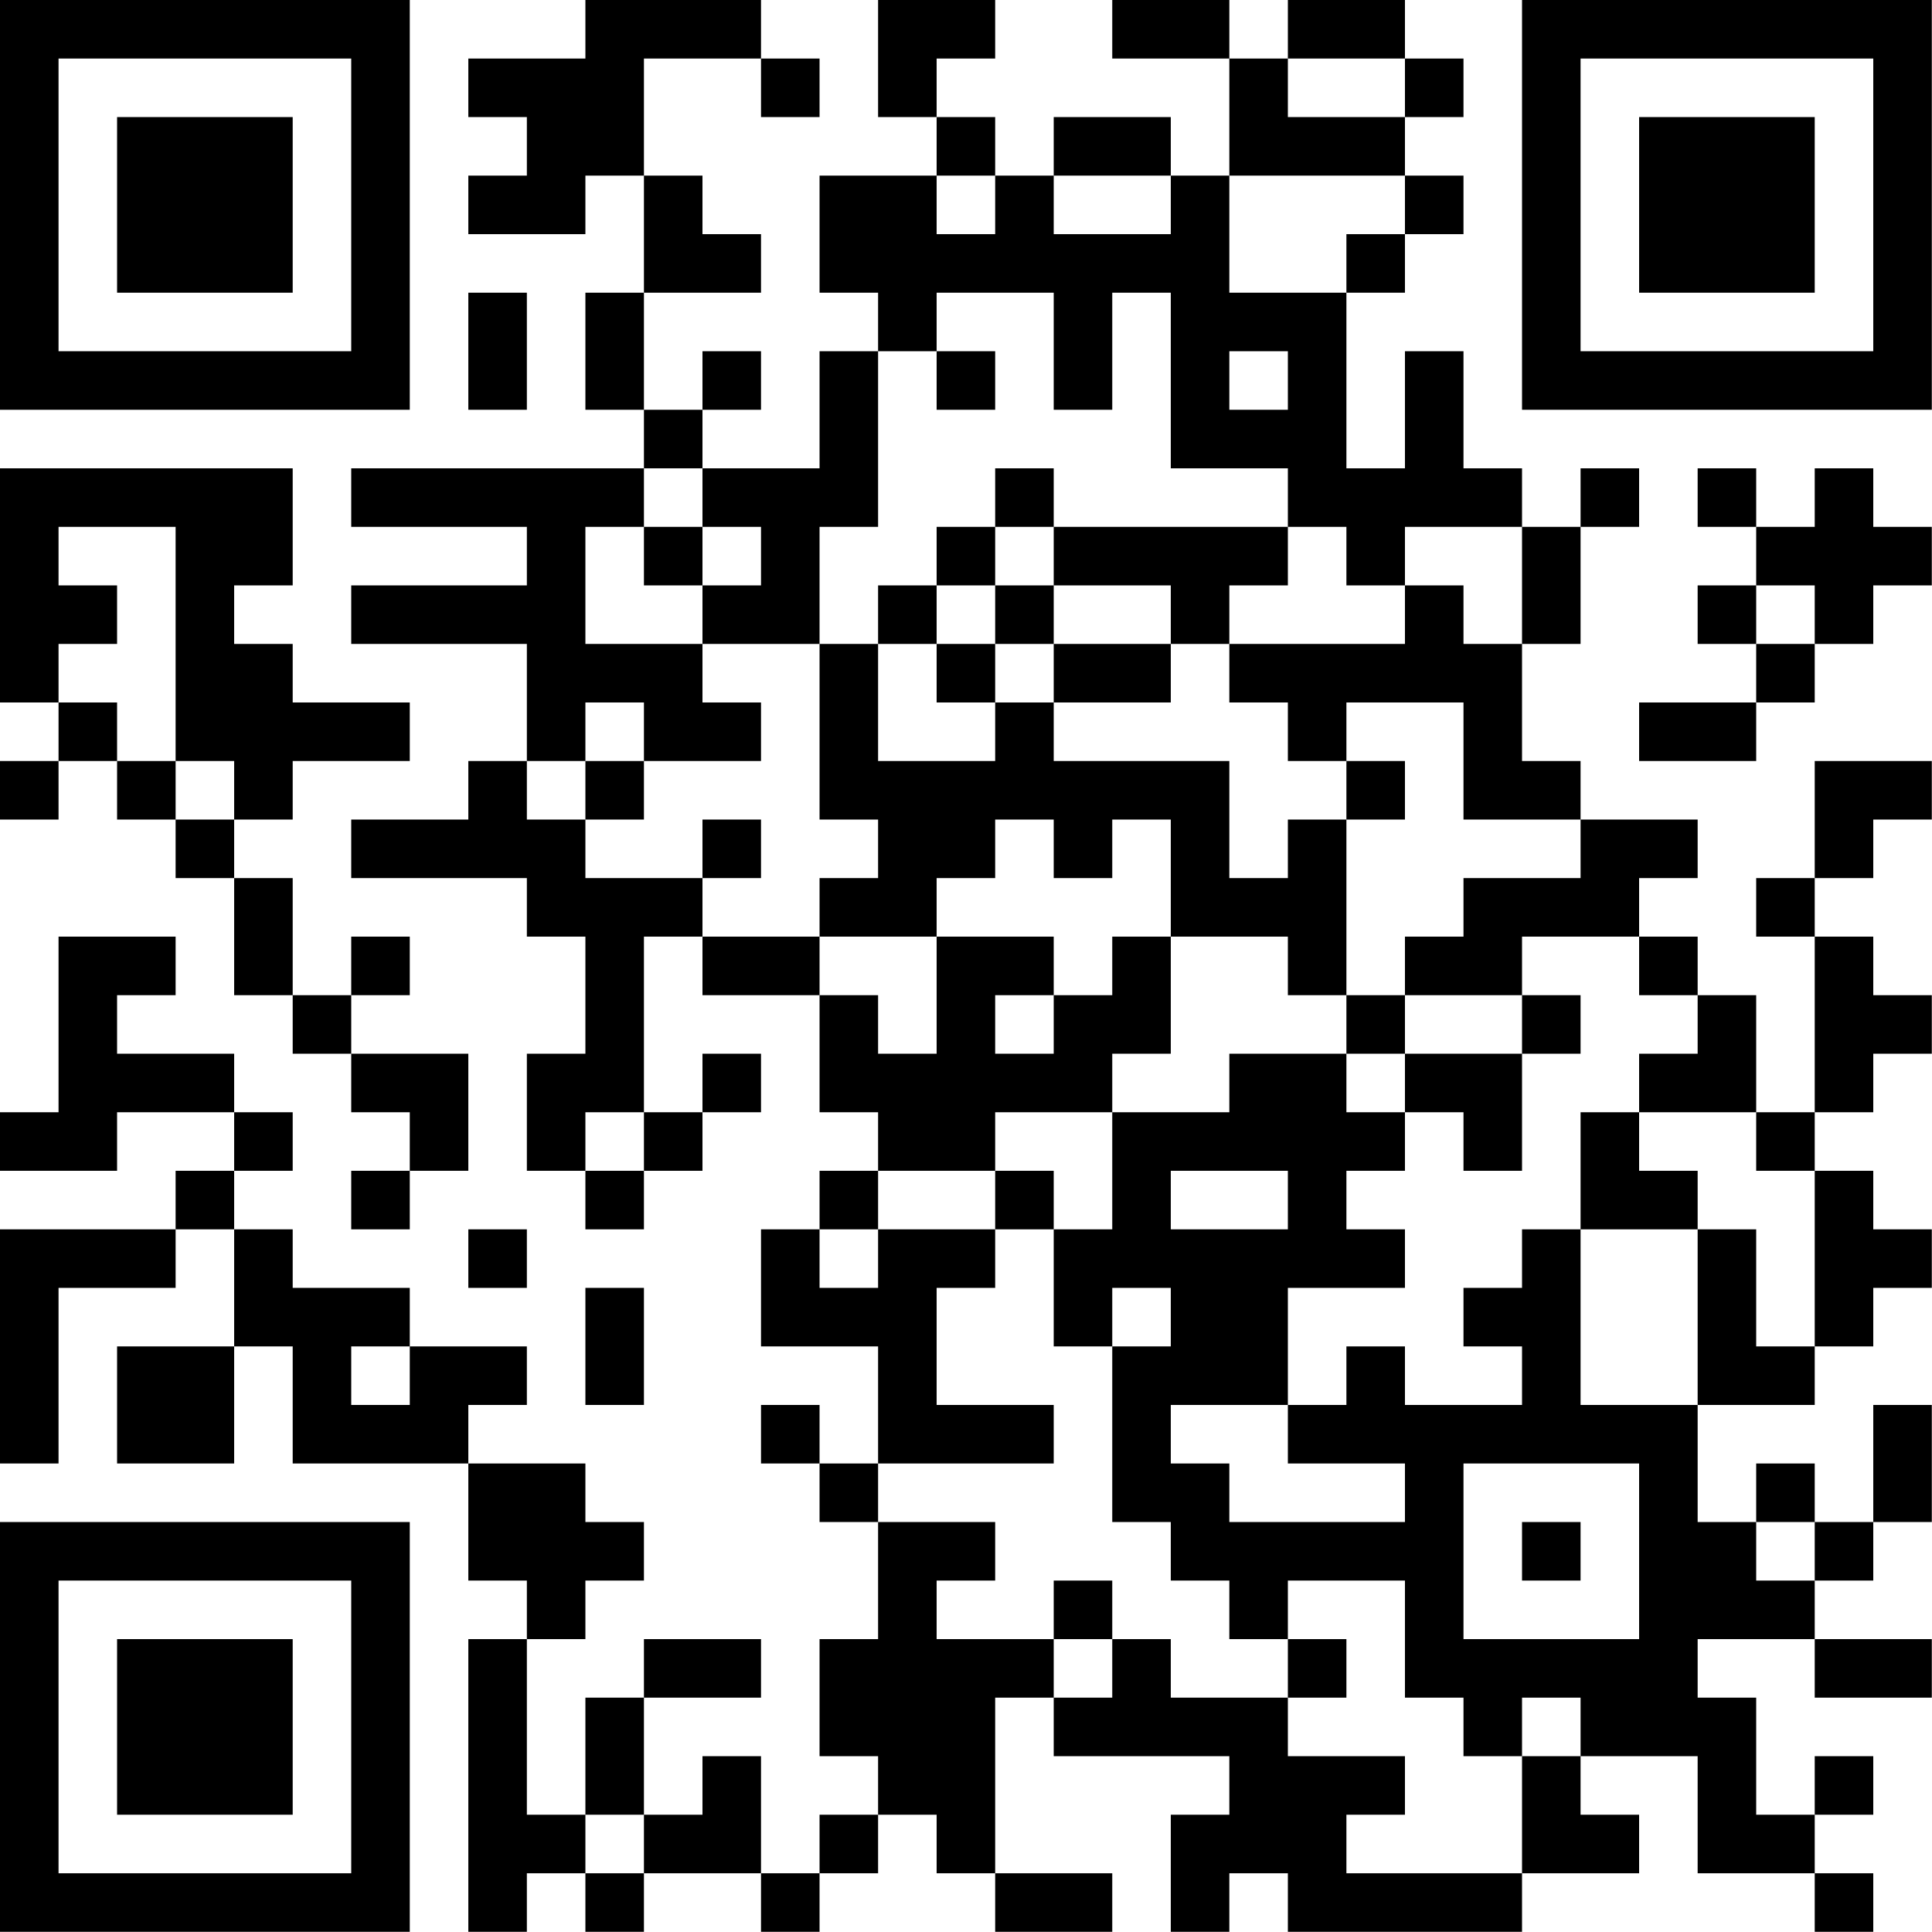 <?xml version="1.0" encoding="UTF-8"?>
<svg xmlns="http://www.w3.org/2000/svg" version="1.1" width="80" height="80" viewBox="0 0 80 80"><rect x="0" y="0" width="80" height="80" fill="#ffffff"/><g transform="scale(2.424)"><g transform="translate(0,0)"><path fill-rule="evenodd" d="M10 0L10 1L8 1L8 2L9 2L9 3L8 3L8 4L10 4L10 3L11 3L11 5L10 5L10 7L11 7L11 8L6 8L6 9L9 9L9 10L6 10L6 11L9 11L9 13L8 13L8 14L6 14L6 15L9 15L9 16L10 16L10 18L9 18L9 20L10 20L10 21L11 21L11 20L12 20L12 19L13 19L13 18L12 18L12 19L11 19L11 16L12 16L12 17L14 17L14 19L15 19L15 20L14 20L14 21L13 21L13 23L15 23L15 25L14 25L14 24L13 24L13 25L14 25L14 26L15 26L15 28L14 28L14 30L15 30L15 31L14 31L14 32L13 32L13 30L12 30L12 31L11 31L11 29L13 29L13 28L11 28L11 29L10 29L10 31L9 31L9 28L10 28L10 27L11 27L11 26L10 26L10 25L8 25L8 24L9 24L9 23L7 23L7 22L5 22L5 21L4 21L4 20L5 20L5 19L4 19L4 18L2 18L2 17L3 17L3 16L1 16L1 19L0 19L0 20L2 20L2 19L4 19L4 20L3 20L3 21L0 21L0 25L1 25L1 22L3 22L3 21L4 21L4 23L2 23L2 25L4 25L4 23L5 23L5 25L8 25L8 27L9 27L9 28L8 28L8 33L9 33L9 32L10 32L10 33L11 33L11 32L13 32L13 33L14 33L14 32L15 32L15 31L16 31L16 32L17 32L17 33L19 33L19 32L17 32L17 29L18 29L18 30L21 30L21 31L20 31L20 33L21 33L21 32L22 32L22 33L26 33L26 32L28 32L28 31L27 31L27 30L29 30L29 32L31 32L31 33L32 33L32 32L31 32L31 31L32 31L32 30L31 30L31 31L30 31L30 29L29 29L29 28L31 28L31 29L33 29L33 28L31 28L31 27L32 27L32 26L33 26L33 24L32 24L32 26L31 26L31 25L30 25L30 26L29 26L29 24L31 24L31 23L32 23L32 22L33 22L33 21L32 21L32 20L31 20L31 19L32 19L32 18L33 18L33 17L32 17L32 16L31 16L31 15L32 15L32 14L33 14L33 13L31 13L31 15L30 15L30 16L31 16L31 19L30 19L30 17L29 17L29 16L28 16L28 15L29 15L29 14L27 14L27 13L26 13L26 11L27 11L27 9L28 9L28 8L27 8L27 9L26 9L26 8L25 8L25 6L24 6L24 8L23 8L23 5L24 5L24 4L25 4L25 3L24 3L24 2L25 2L25 1L24 1L24 0L22 0L22 1L21 1L21 0L19 0L19 1L21 1L21 3L20 3L20 2L18 2L18 3L17 3L17 2L16 2L16 1L17 1L17 0L15 0L15 2L16 2L16 3L14 3L14 5L15 5L15 6L14 6L14 8L12 8L12 7L13 7L13 6L12 6L12 7L11 7L11 5L13 5L13 4L12 4L12 3L11 3L11 1L13 1L13 2L14 2L14 1L13 1L13 0ZM22 1L22 2L24 2L24 1ZM16 3L16 4L17 4L17 3ZM18 3L18 4L20 4L20 3ZM21 3L21 5L23 5L23 4L24 4L24 3ZM8 5L8 7L9 7L9 5ZM16 5L16 6L15 6L15 9L14 9L14 11L12 11L12 10L13 10L13 9L12 9L12 8L11 8L11 9L10 9L10 11L12 11L12 12L13 12L13 13L11 13L11 12L10 12L10 13L9 13L9 14L10 14L10 15L12 15L12 16L14 16L14 17L15 17L15 18L16 18L16 16L18 16L18 17L17 17L17 18L18 18L18 17L19 17L19 16L20 16L20 18L19 18L19 19L17 19L17 20L15 20L15 21L14 21L14 22L15 22L15 21L17 21L17 22L16 22L16 24L18 24L18 25L15 25L15 26L17 26L17 27L16 27L16 28L18 28L18 29L19 29L19 28L20 28L20 29L22 29L22 30L24 30L24 31L23 31L23 32L26 32L26 30L27 30L27 29L26 29L26 30L25 30L25 29L24 29L24 27L22 27L22 28L21 28L21 27L20 27L20 26L19 26L19 23L20 23L20 22L19 22L19 23L18 23L18 21L19 21L19 19L21 19L21 18L23 18L23 19L24 19L24 20L23 20L23 21L24 21L24 22L22 22L22 24L20 24L20 25L21 25L21 26L24 26L24 25L22 25L22 24L23 24L23 23L24 23L24 24L26 24L26 23L25 23L25 22L26 22L26 21L27 21L27 24L29 24L29 21L30 21L30 23L31 23L31 20L30 20L30 19L28 19L28 18L29 18L29 17L28 17L28 16L26 16L26 17L24 17L24 16L25 16L25 15L27 15L27 14L25 14L25 12L23 12L23 13L22 13L22 12L21 12L21 11L24 11L24 10L25 10L25 11L26 11L26 9L24 9L24 10L23 10L23 9L22 9L22 8L20 8L20 5L19 5L19 7L18 7L18 5ZM16 6L16 7L17 7L17 6ZM21 6L21 7L22 7L22 6ZM0 8L0 12L1 12L1 13L0 13L0 14L1 14L1 13L2 13L2 14L3 14L3 15L4 15L4 17L5 17L5 18L6 18L6 19L7 19L7 20L6 20L6 21L7 21L7 20L8 20L8 18L6 18L6 17L7 17L7 16L6 16L6 17L5 17L5 15L4 15L4 14L5 14L5 13L7 13L7 12L5 12L5 11L4 11L4 10L5 10L5 8ZM17 8L17 9L16 9L16 10L15 10L15 11L14 11L14 14L15 14L15 15L14 15L14 16L16 16L16 15L17 15L17 14L18 14L18 15L19 15L19 14L20 14L20 16L22 16L22 17L23 17L23 18L24 18L24 19L25 19L25 20L26 20L26 18L27 18L27 17L26 17L26 18L24 18L24 17L23 17L23 14L24 14L24 13L23 13L23 14L22 14L22 15L21 15L21 13L18 13L18 12L20 12L20 11L21 11L21 10L22 10L22 9L18 9L18 8ZM29 8L29 9L30 9L30 10L29 10L29 11L30 11L30 12L28 12L28 13L30 13L30 12L31 12L31 11L32 11L32 10L33 10L33 9L32 9L32 8L31 8L31 9L30 9L30 8ZM1 9L1 10L2 10L2 11L1 11L1 12L2 12L2 13L3 13L3 14L4 14L4 13L3 13L3 9ZM11 9L11 10L12 10L12 9ZM17 9L17 10L16 10L16 11L15 11L15 13L17 13L17 12L18 12L18 11L20 11L20 10L18 10L18 9ZM17 10L17 11L16 11L16 12L17 12L17 11L18 11L18 10ZM30 10L30 11L31 11L31 10ZM10 13L10 14L11 14L11 13ZM12 14L12 15L13 15L13 14ZM10 19L10 20L11 20L11 19ZM27 19L27 21L29 21L29 20L28 20L28 19ZM17 20L17 21L18 21L18 20ZM20 20L20 21L22 21L22 20ZM8 21L8 22L9 22L9 21ZM10 22L10 24L11 24L11 22ZM6 23L6 24L7 24L7 23ZM25 25L25 28L28 28L28 25ZM26 26L26 27L27 27L27 26ZM30 26L30 27L31 27L31 26ZM18 27L18 28L19 28L19 27ZM22 28L22 29L23 29L23 28ZM10 31L10 32L11 32L11 31ZM0 0L0 7L7 7L7 0ZM1 1L1 6L6 6L6 1ZM2 2L2 5L5 5L5 2ZM26 0L26 7L33 7L33 0ZM27 1L27 6L32 6L32 1ZM28 2L28 5L31 5L31 2ZM0 26L0 33L7 33L7 26ZM1 27L1 32L6 32L6 27ZM2 28L2 31L5 31L5 28Z" fill="#000000"/></g></g></svg>
